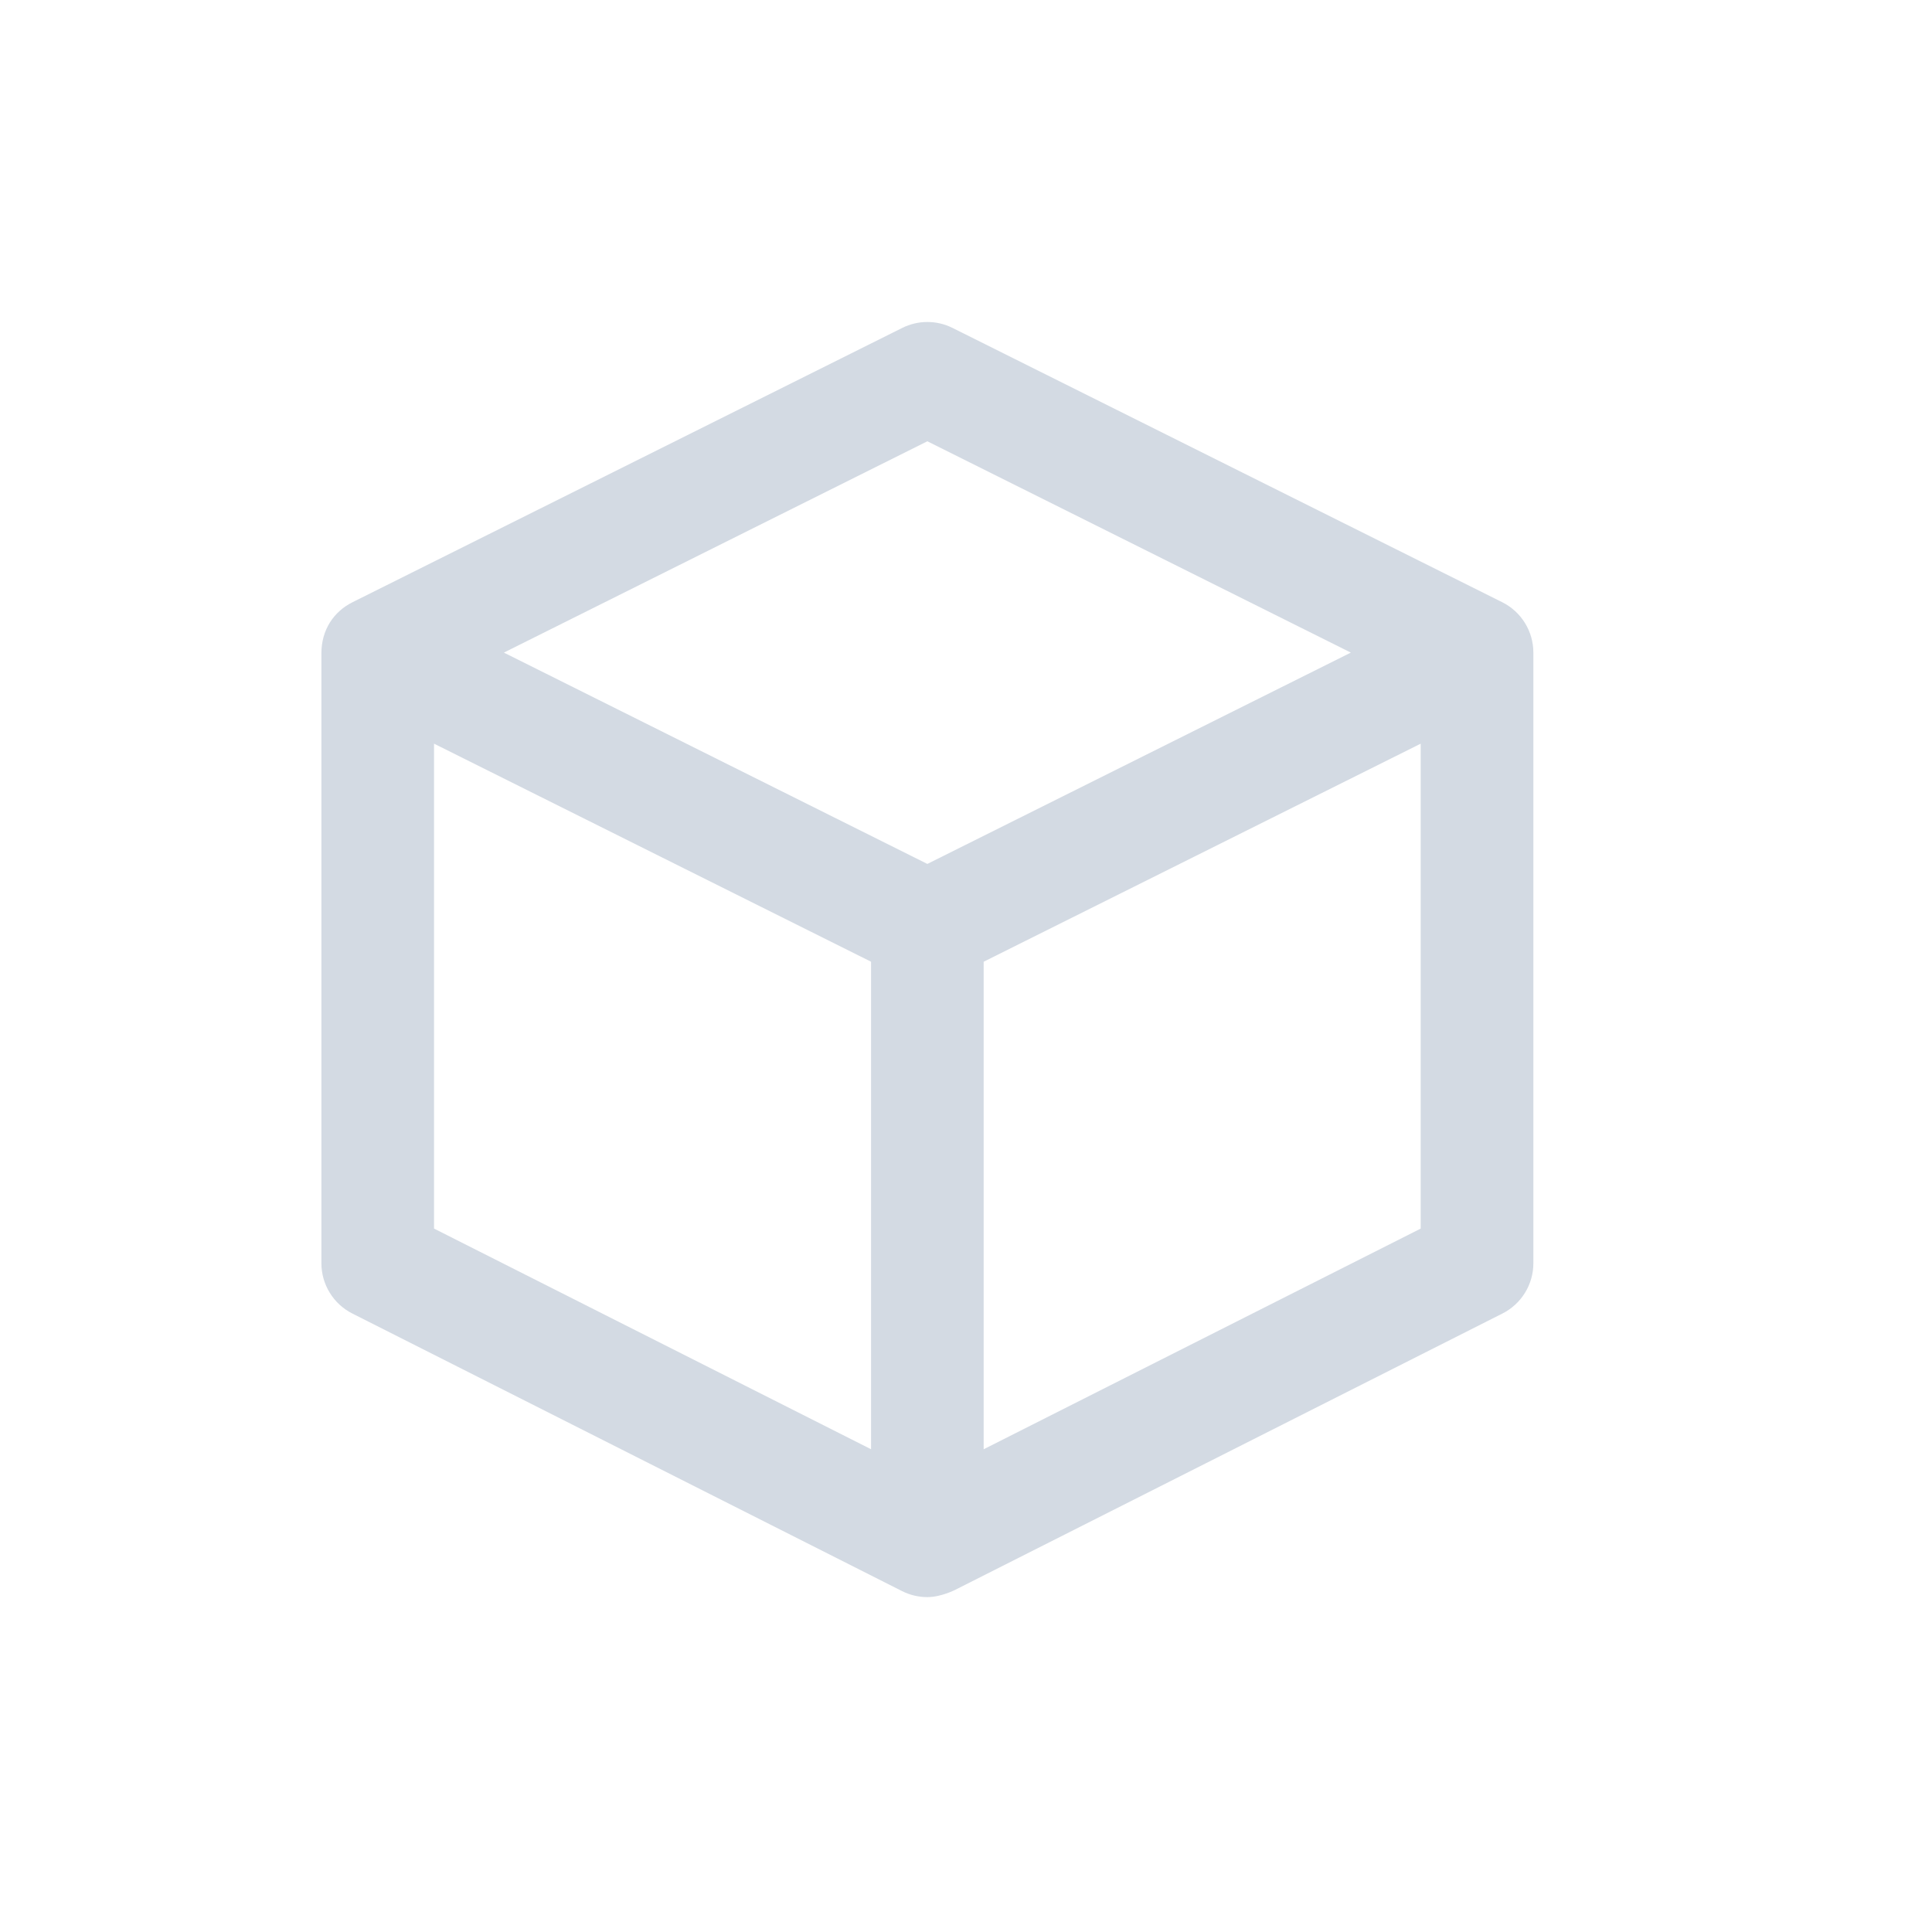 <?xml version="1.0" encoding="UTF-8" standalone="no"?>
<!--Created with Inkscape (http://www.inkscape.org/)-->
<svg id="svg7384" xmlns:rdf="http://www.w3.org/1999/02/22-rdf-syntax-ns#" style="enable-background:new" xmlns="http://www.w3.org/2000/svg" height="24" width="24" version="1.1" xmlns:cc="http://creativecommons.org/ns#" xmlns:dc="http://purl.org/dc/elements/1.1/">
 <g id="layer12" transform="translate(-265 19.003)">
  <g id="g4205" opacity="1" fill="#d3dae3" transform="matrix(.044 0 0 .044 268.6 -15.003)">
   <path id="path4167" d="m351.09 93.337c0-6.029-3.408-11.54-8.805-14.231l-155.18-77.433c-4.47-2.231-9.729-2.231-14.2 0l-155.18 77.433c-5.394 2.691-8.803 7.887-8.803 14.422v172.21c0 6.001 3.38 11.491 8.736 14.196l155.18 78.358c2.259 1.142 4.715 1.707 7.166 1.707 3.862 0 7.814-2.042 7.813-2.032l154.54-78.034c5.357-2.705 8.736-8.195 8.736-14.196v-172.4zm-171.09-59.659 119.56 59.659-119.56 59.663-119.56-59.663 119.56-59.659zm-139.28 85.368 123.38 61.561v137.64l-123.38-62.297v-136.91zm278.56 136.91-123.38 62.297v-137.64l123.38-61.561v136.91z"/>
  </g>
 </g>
</svg>
